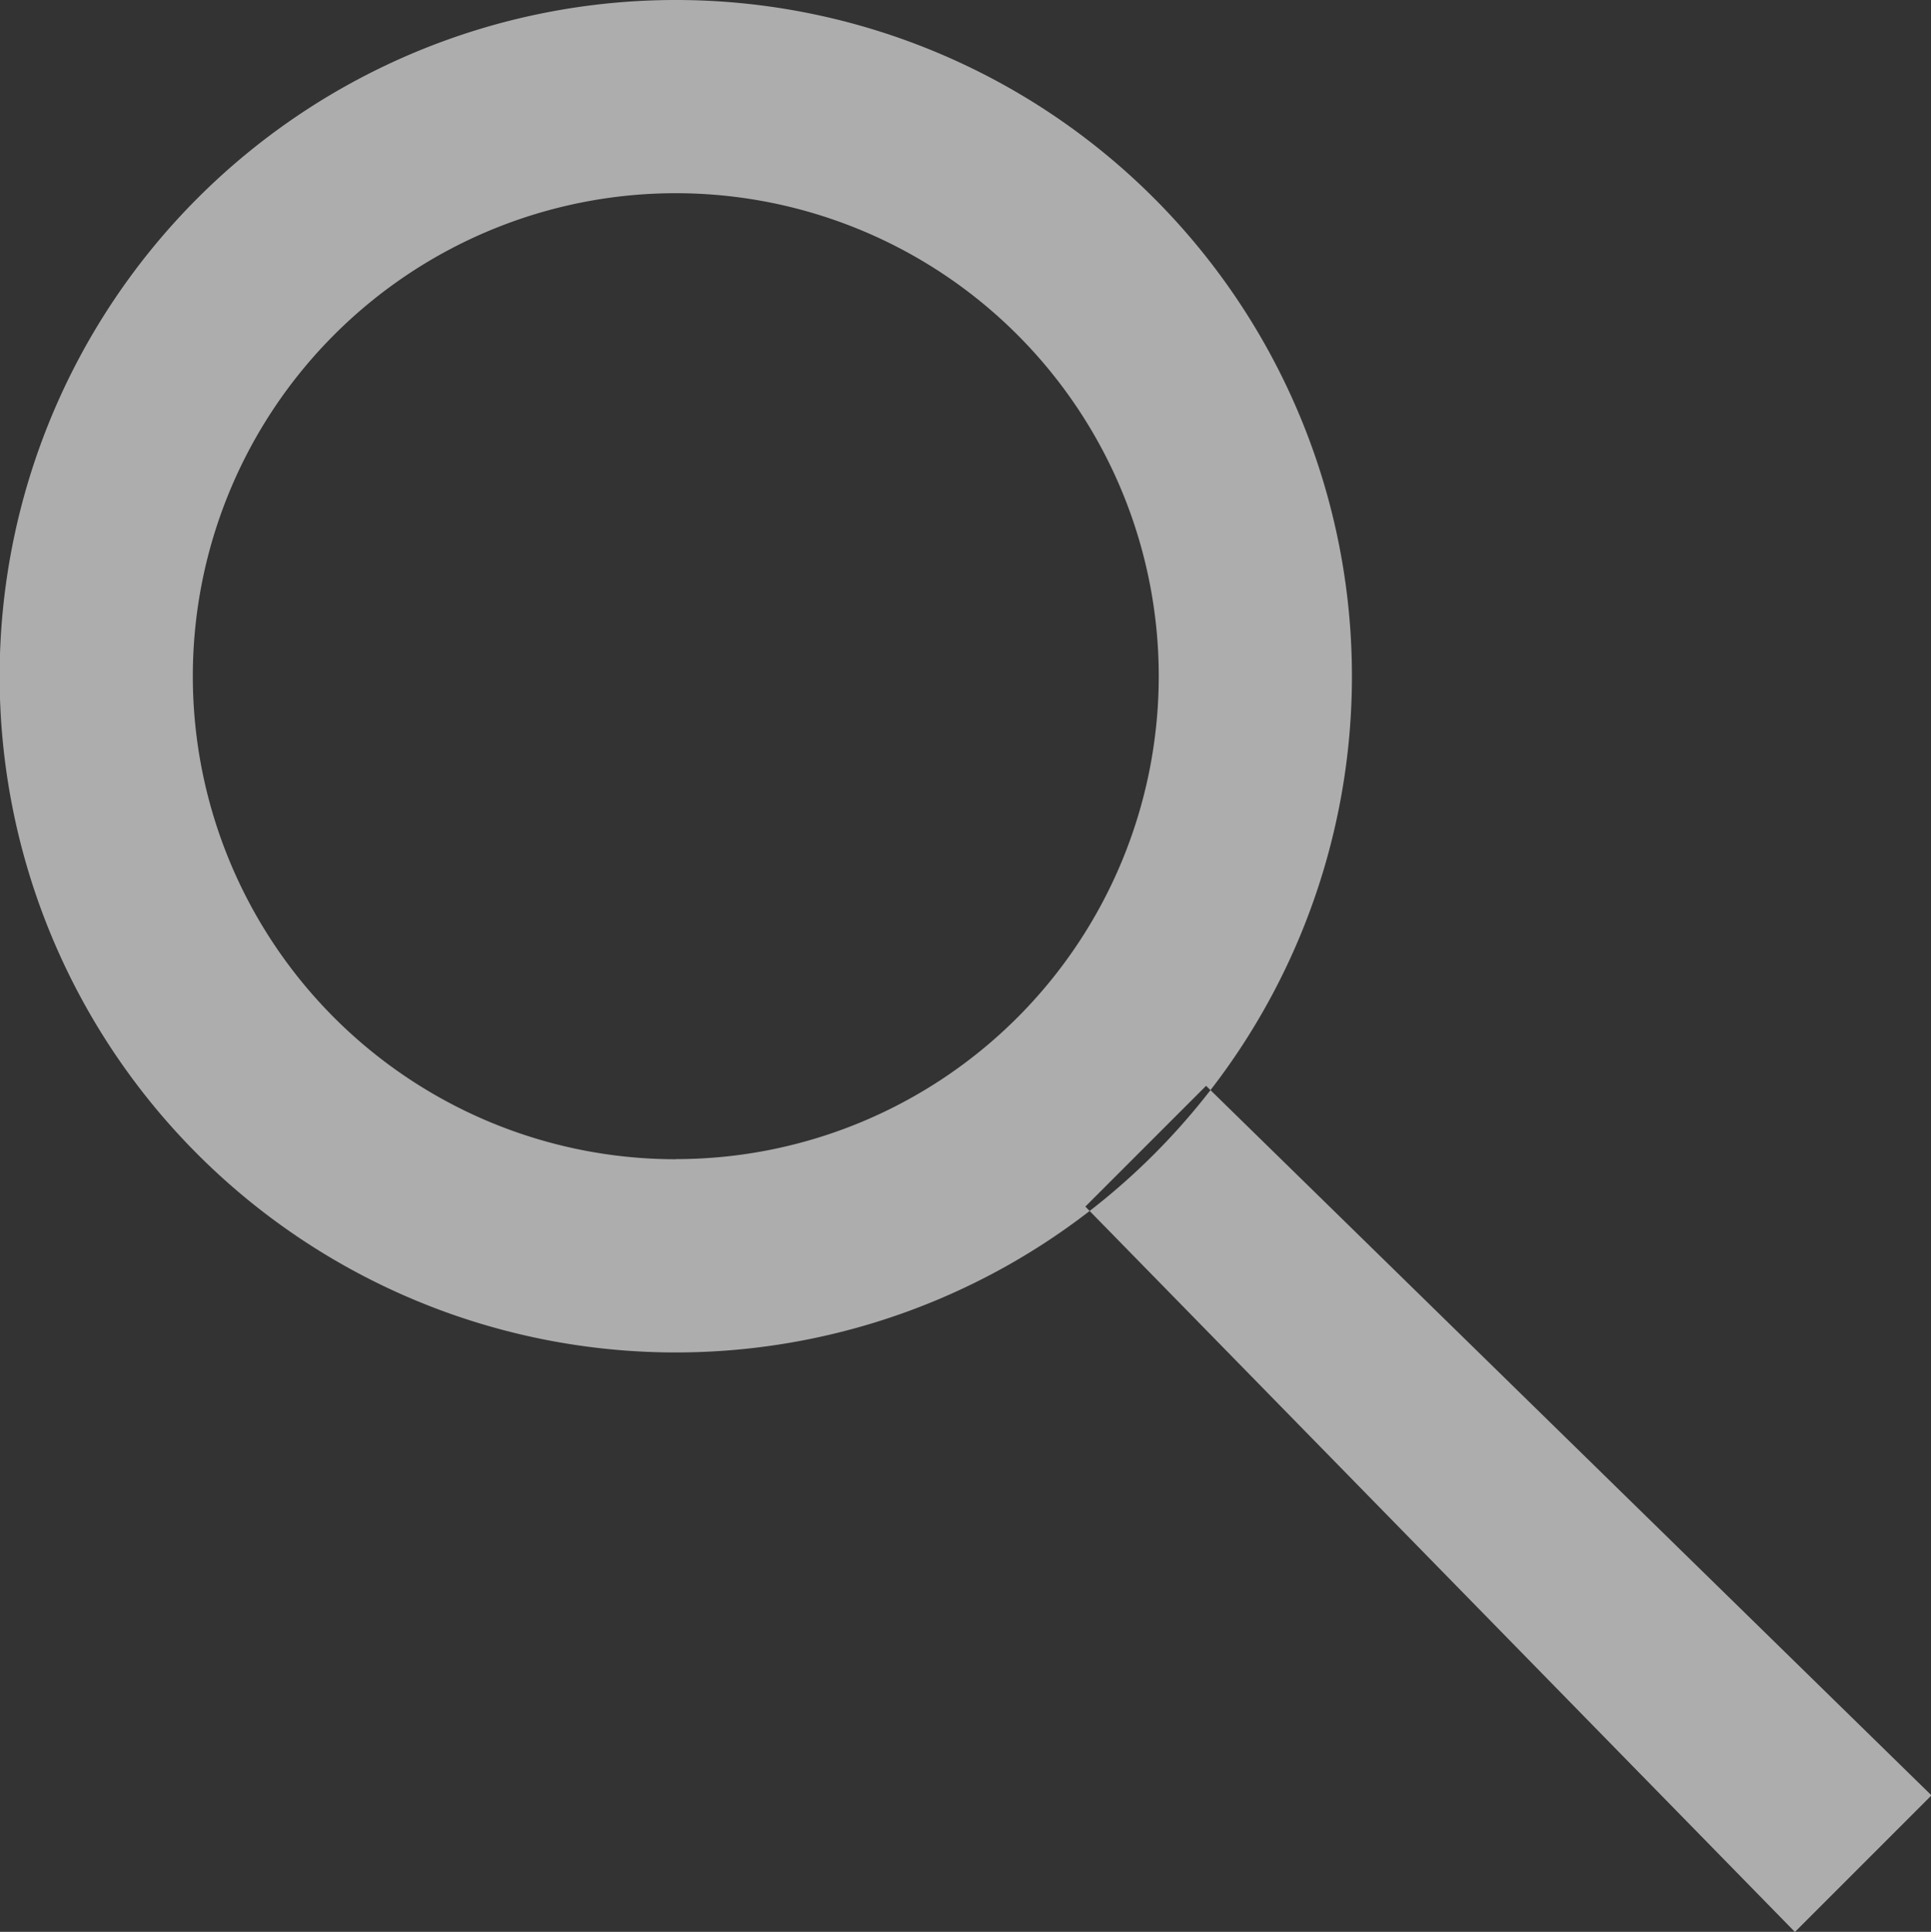 <svg xmlns="http://www.w3.org/2000/svg" width="15.993" height="15.998" viewBox="0 0 15.993 15.998">
    <rect x="0" y="0" width="15.993" height="15.998" fill="#333333" stroke="none"/>
    <defs>
        <style>
            .cls-1{fill:rgba(255,255,255,.6)}
        </style>
    </defs>
    <path id="Поиск_иконка" d="M287.608 840.008a5.6 5.6 0 1 0 5.6 5.6 5.6 5.6 0 0 0-5.6-5.6zm0 9.6a4 4 0 1 1 4-4 4 4 0 0 1-4 3.999zm10.4 5.268l-1.131 1.131L291 850l1-1z" class="cls-1" data-name="Поиск иконка" transform="translate(-282.011 -840.008)"/>
</svg>
